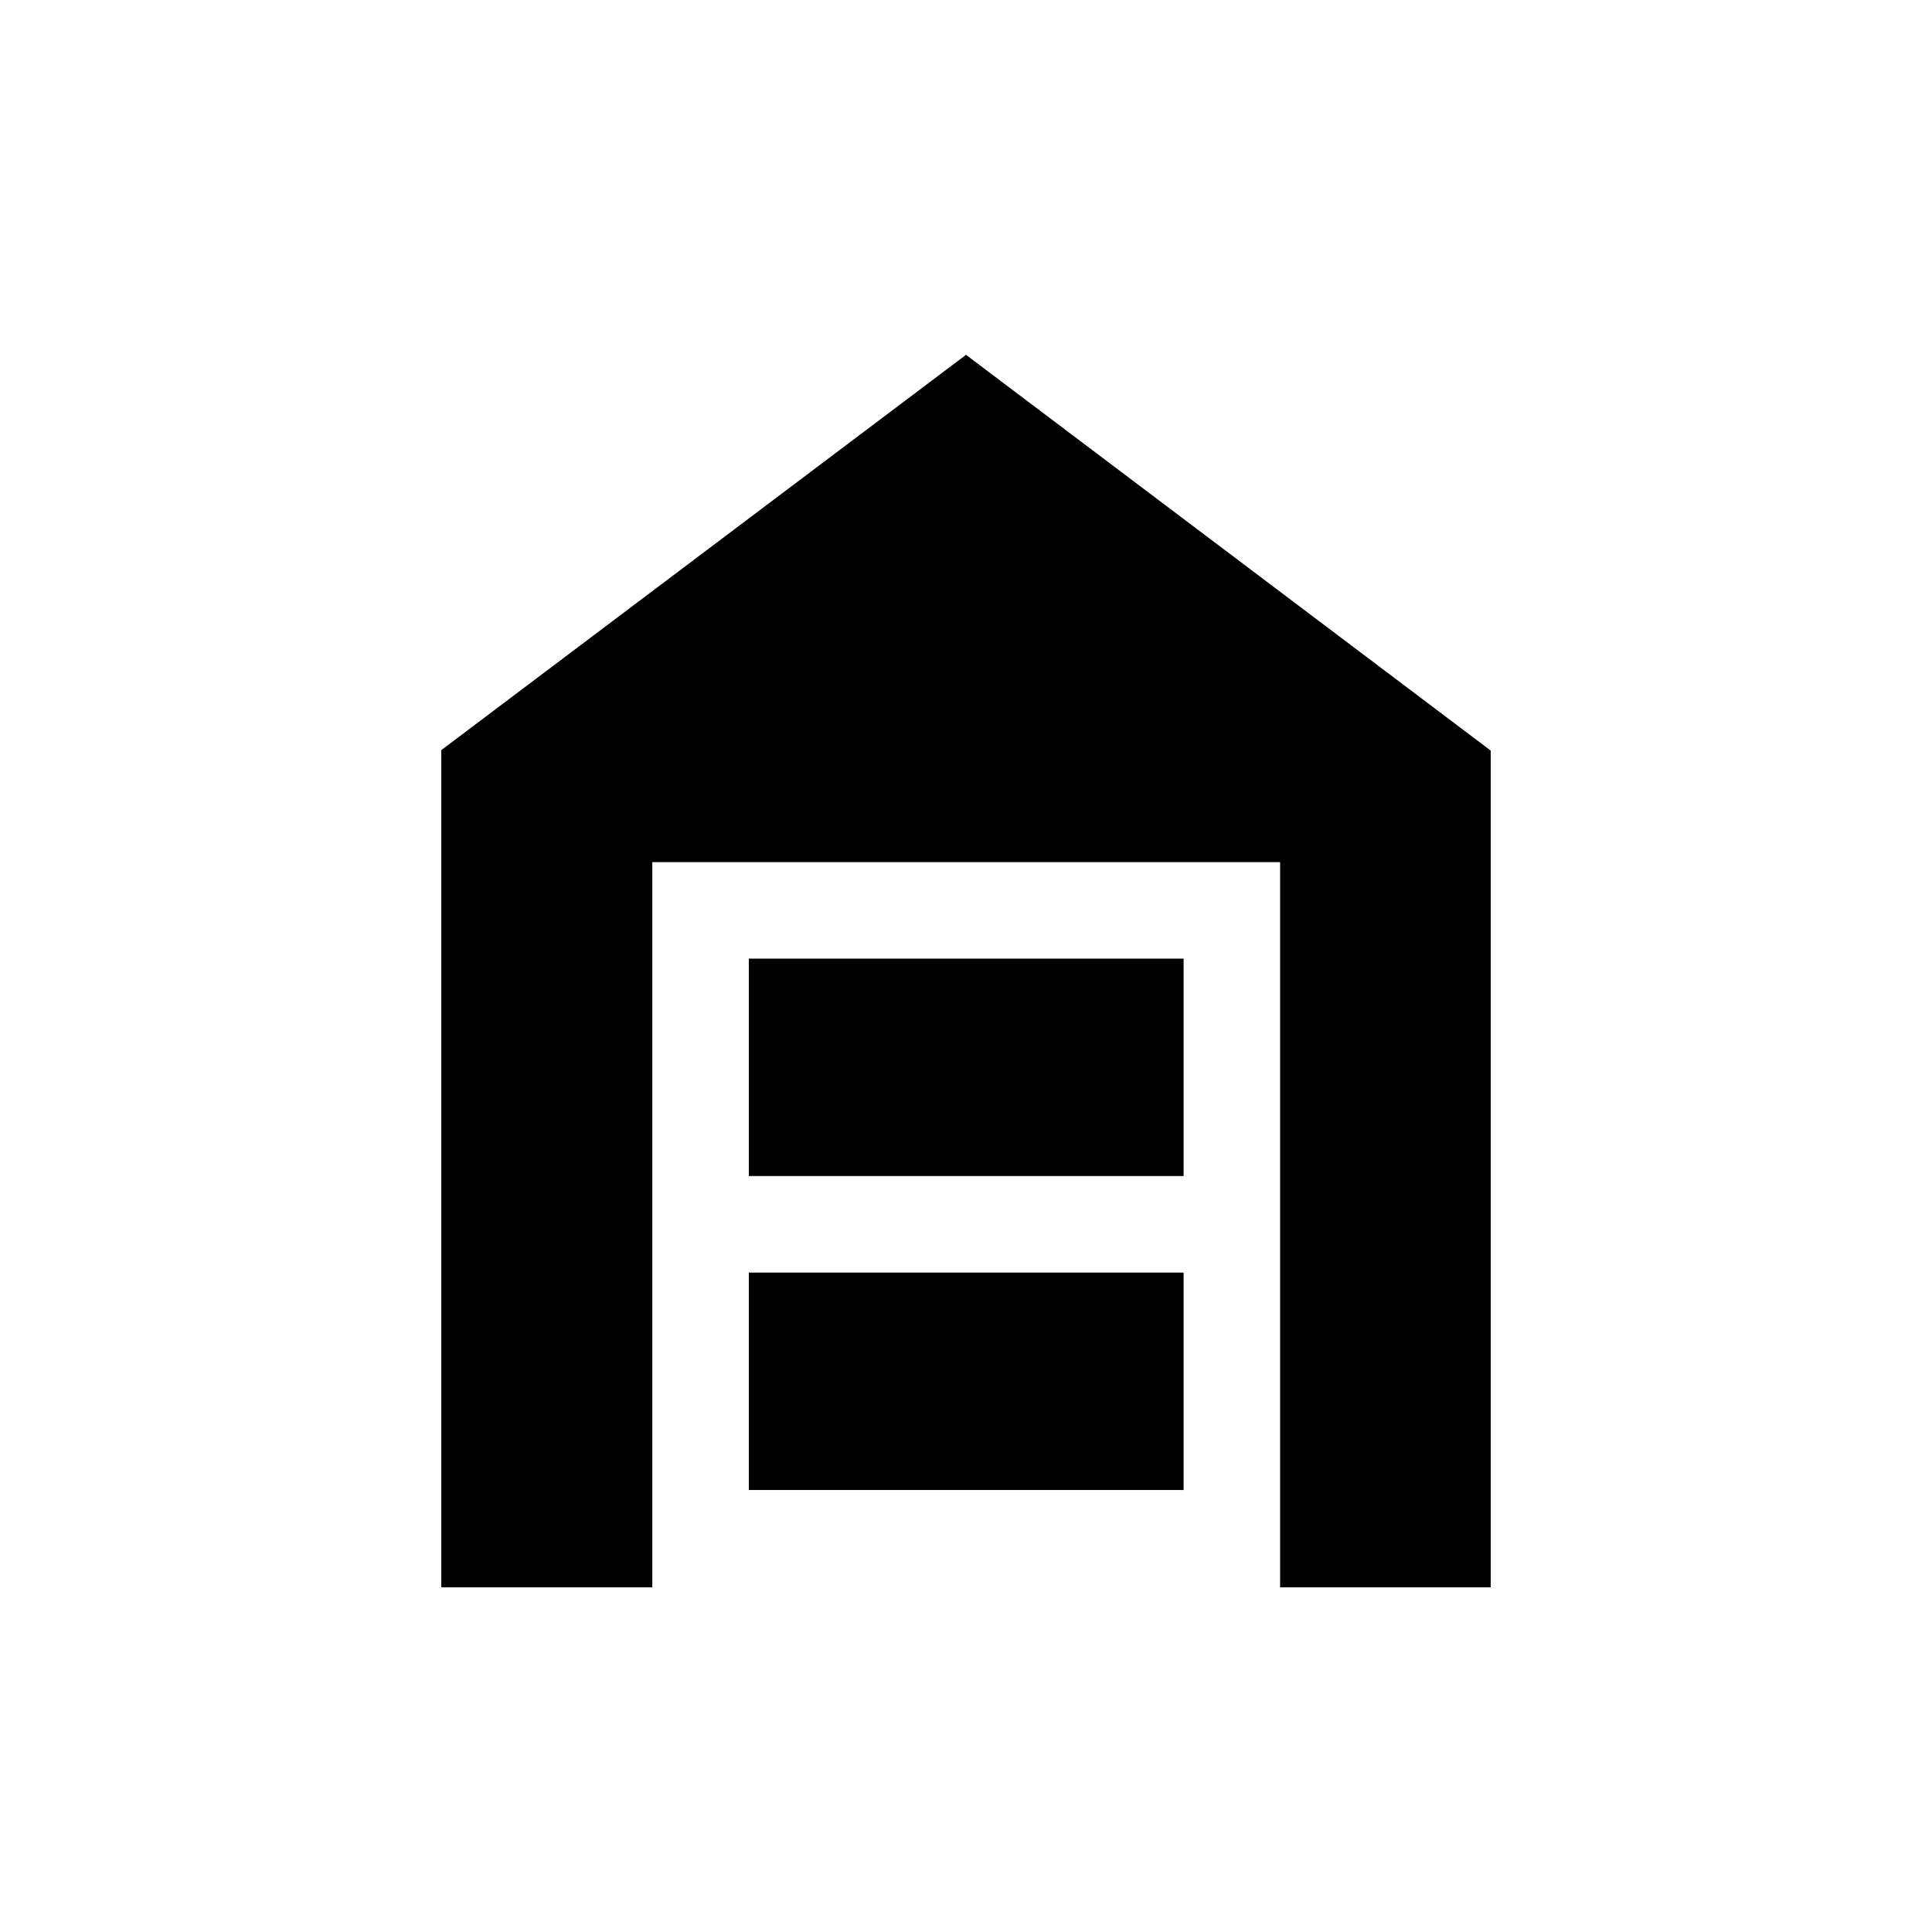 <svg xmlns="http://www.w3.org/2000/svg" height="20" viewBox="0 -960 960 960" width="20"><path d="M219.27-171.27v-416L480-783.69l260.73 196.65v415.77H636.08v-360.35H324.12v360.35H219.27Zm152.81-48.35h216.04v-108.04H372.08v108.04Zm0-156h216.04v-108.04H372.08v108.04Z"/></svg>
